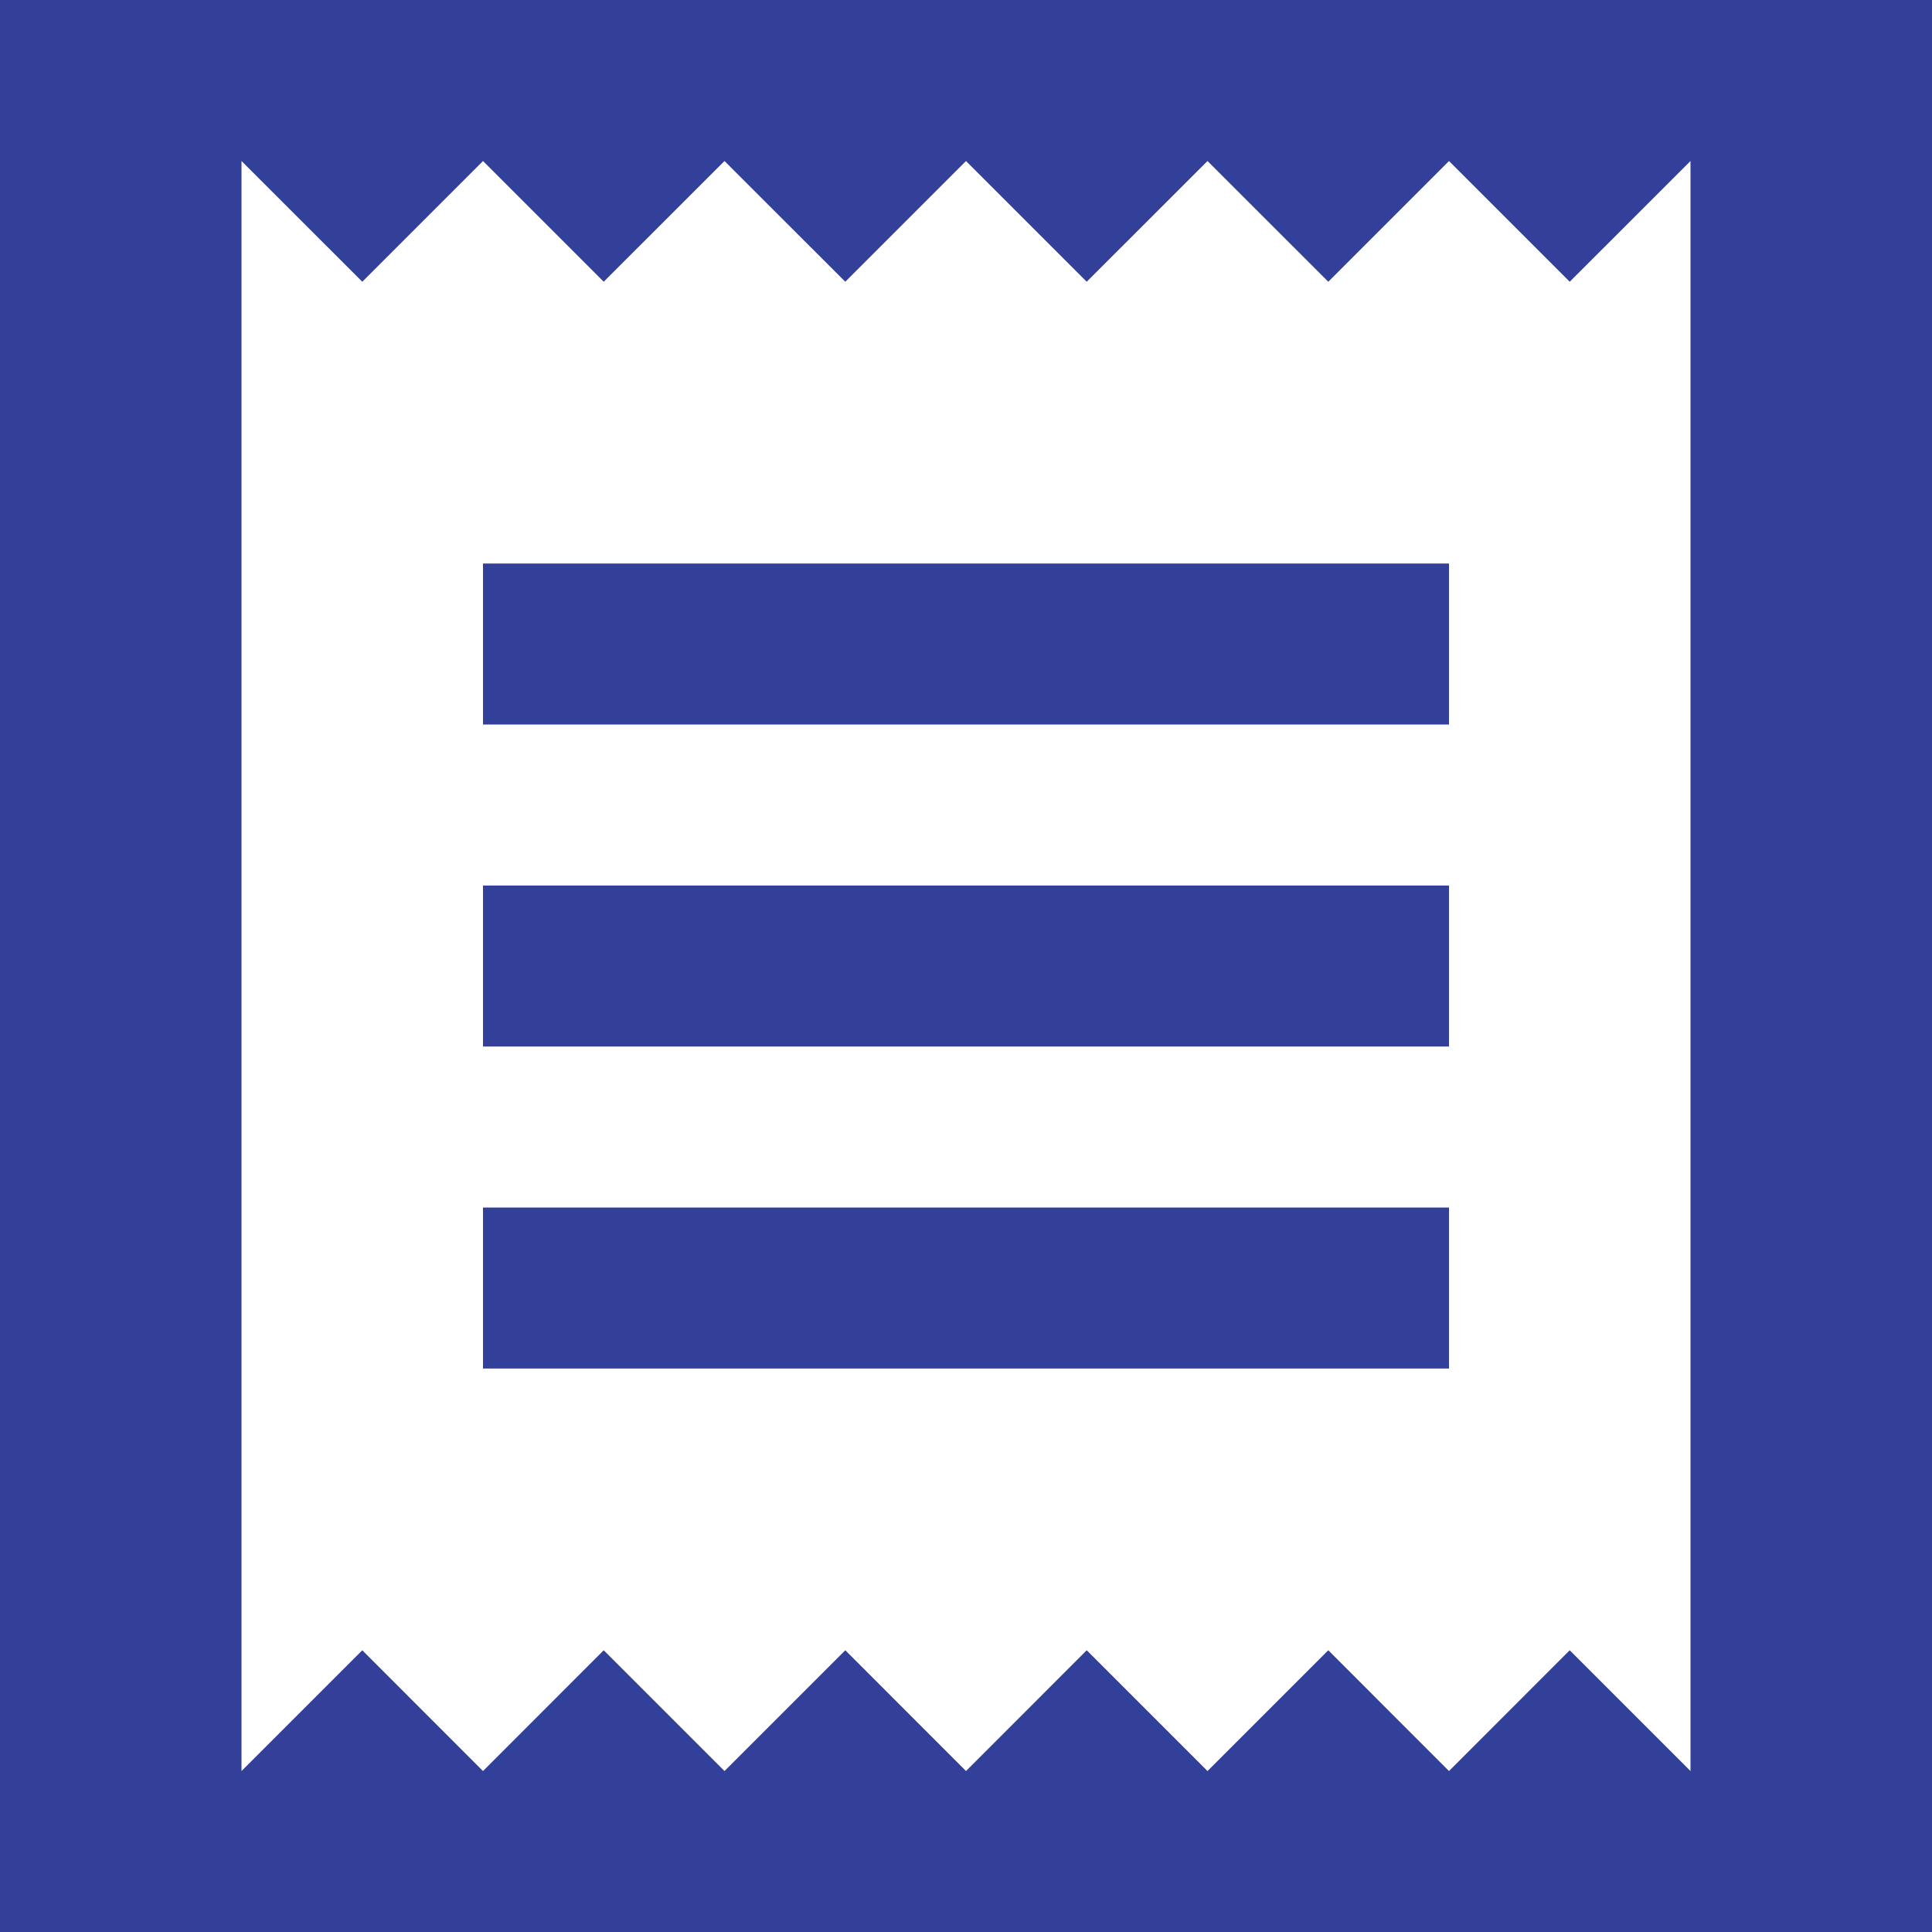 <svg width="29" height="29" viewBox="0 0 29 29" fill="none" xmlns="http://www.w3.org/2000/svg">
<rect width="29" height="29" fill="#F5F5F5"/>
<g id="Desktop - 1" clip-path="url(#clip0_0_1)">
<rect width="1730" height="1117" transform="translate(-46 -572)" fill="white"/>
<rect id="Rectangle 1" x="-46" y="-572" width="334" height="1117" fill="#32409A"/>
<g id="Group 34840">
<g id="mdi:invoice">
<path id="Vector" d="M3.625 26.584L5.438 24.771L7.25 26.584L9.062 24.771L10.875 26.584L12.688 24.771L14.5 26.584L16.312 24.771L18.125 26.584L19.938 24.771L21.75 26.584L23.562 24.771L25.375 26.584V2.417L23.562 4.229L21.75 2.417L19.938 4.229L18.125 2.417L16.312 4.229L14.5 2.417L12.688 4.229L10.875 2.417L9.062 4.229L7.25 2.417L5.438 4.229L3.625 2.417M21.75 10.875H7.25V8.459H21.75M21.75 15.709H7.25V13.292H21.75M21.75 20.542H7.25V18.125H21.75V20.542Z" fill="white"/>
</g>
</g>
</g>
<defs>
<clipPath id="clip0_0_1">
<rect width="1730" height="1117" fill="white" transform="translate(-46 -572)"/>
</clipPath>
</defs>
</svg>
